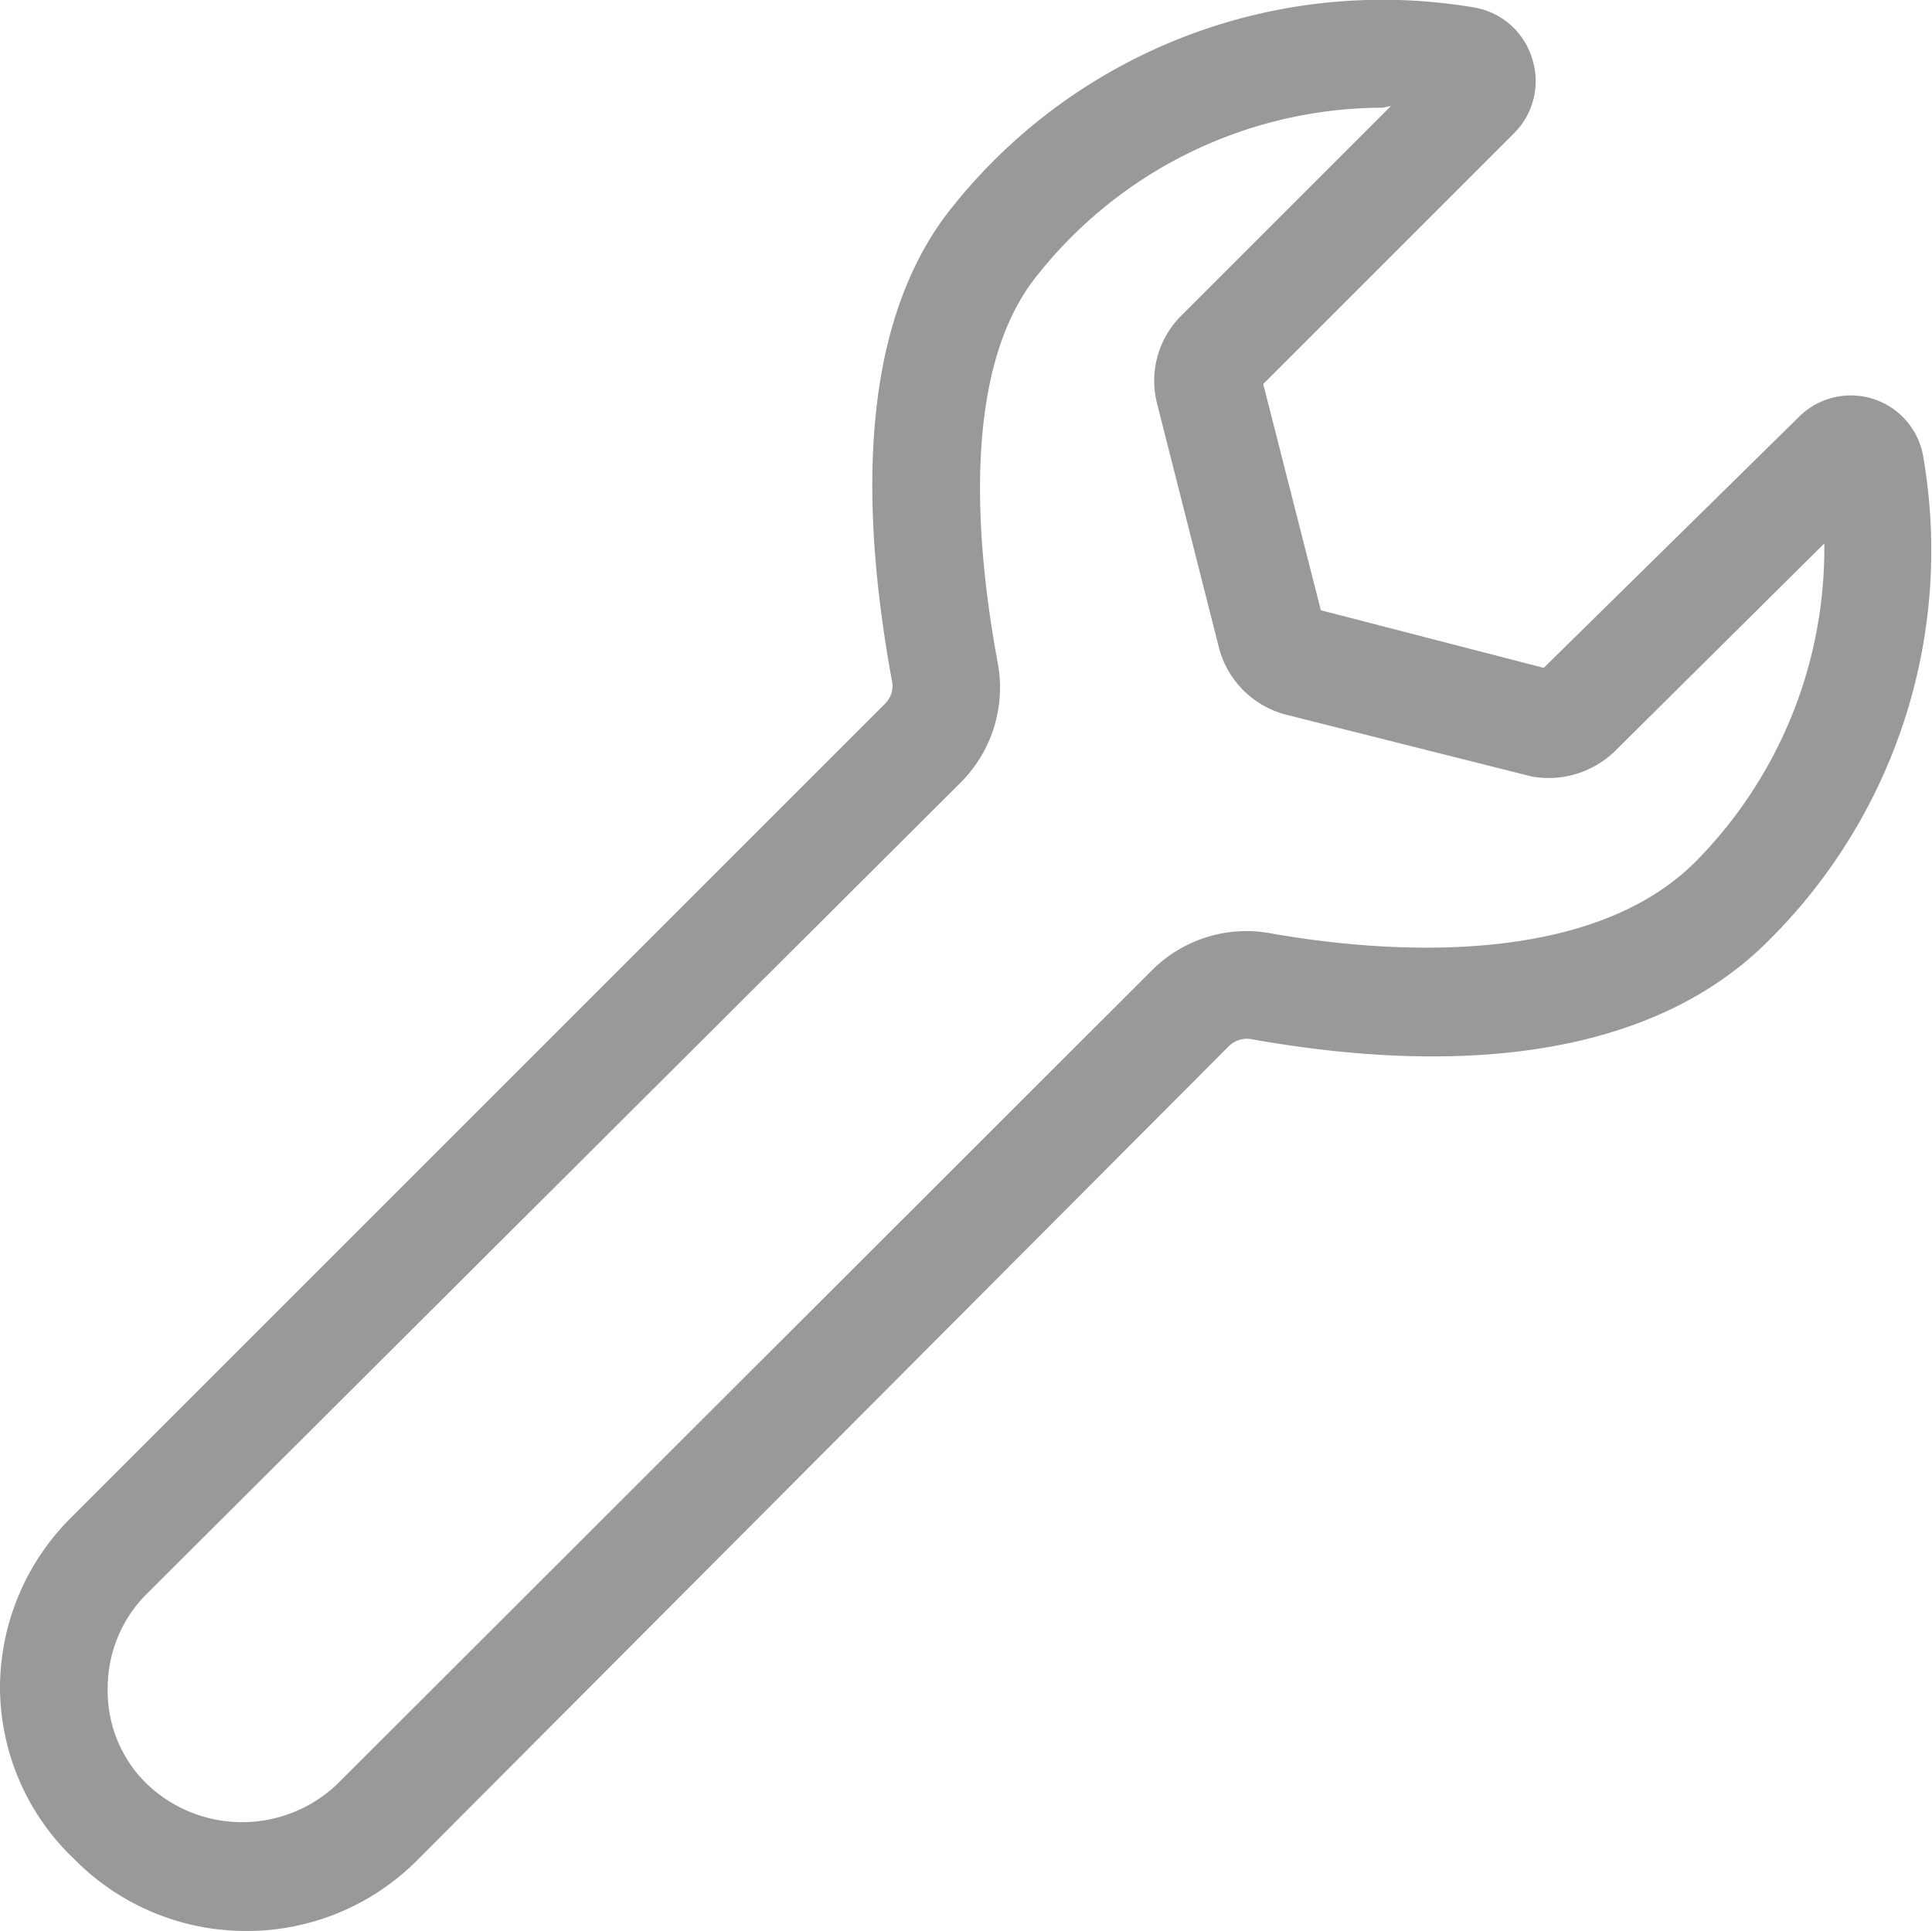<svg xmlns="http://www.w3.org/2000/svg" viewBox="0 0 23.14 23.13"><title>Asset 22</title><g id="Layer_2" data-name="Layer 2"><g id="Layer_1-2" data-name="Layer 1"><path d="M2.9,23.13a2.88,2.88,0,0,1-2-.85A2.85,2.85,0,0,1,0,20.23a2.88,2.88,0,0,1,.85-2.05L10.6,8.43a.3.3,0,0,0,.08-.29c-.47-2.58-.23-4.5.75-5.69A6.59,6.59,0,0,1,17.66.09a.88.88,0,0,1,.69.61.88.88,0,0,1-.22.9l-3,3,.69,2.71L18.49,8l3.05-3a.88.88,0,0,1,1.5.5,6.58,6.58,0,0,1-1.83,5.74C19.49,13,16.58,12.73,15,12.45a.31.31,0,0,0-.28.08L5,22.28A2.88,2.88,0,0,1,2.9,23.13ZM16.56,1.29a5.29,5.29,0,0,0-4.13,2c-.9,1.1-.76,3.14-.48,4.65a1.61,1.61,0,0,1-.44,1.43h0L1.76,19.09a1.59,1.59,0,0,0-.47,1.14,1.55,1.55,0,0,0,.47,1.14,1.65,1.65,0,0,0,2.28,0l9.76-9.75a1.6,1.6,0,0,1,1.42-.44c1.07.19,3.72.5,5.08-.85a5.33,5.33,0,0,0,1.55-3.82L19.34,9a1.14,1.14,0,0,1-1,.3l-2.94-.74a1.12,1.12,0,0,1-.8-.8l-.74-2.92a1.1,1.1,0,0,1,.29-1.06l2.51-2.51ZM21.77,5.7v0Z" fill="#999"/></g></g></svg>